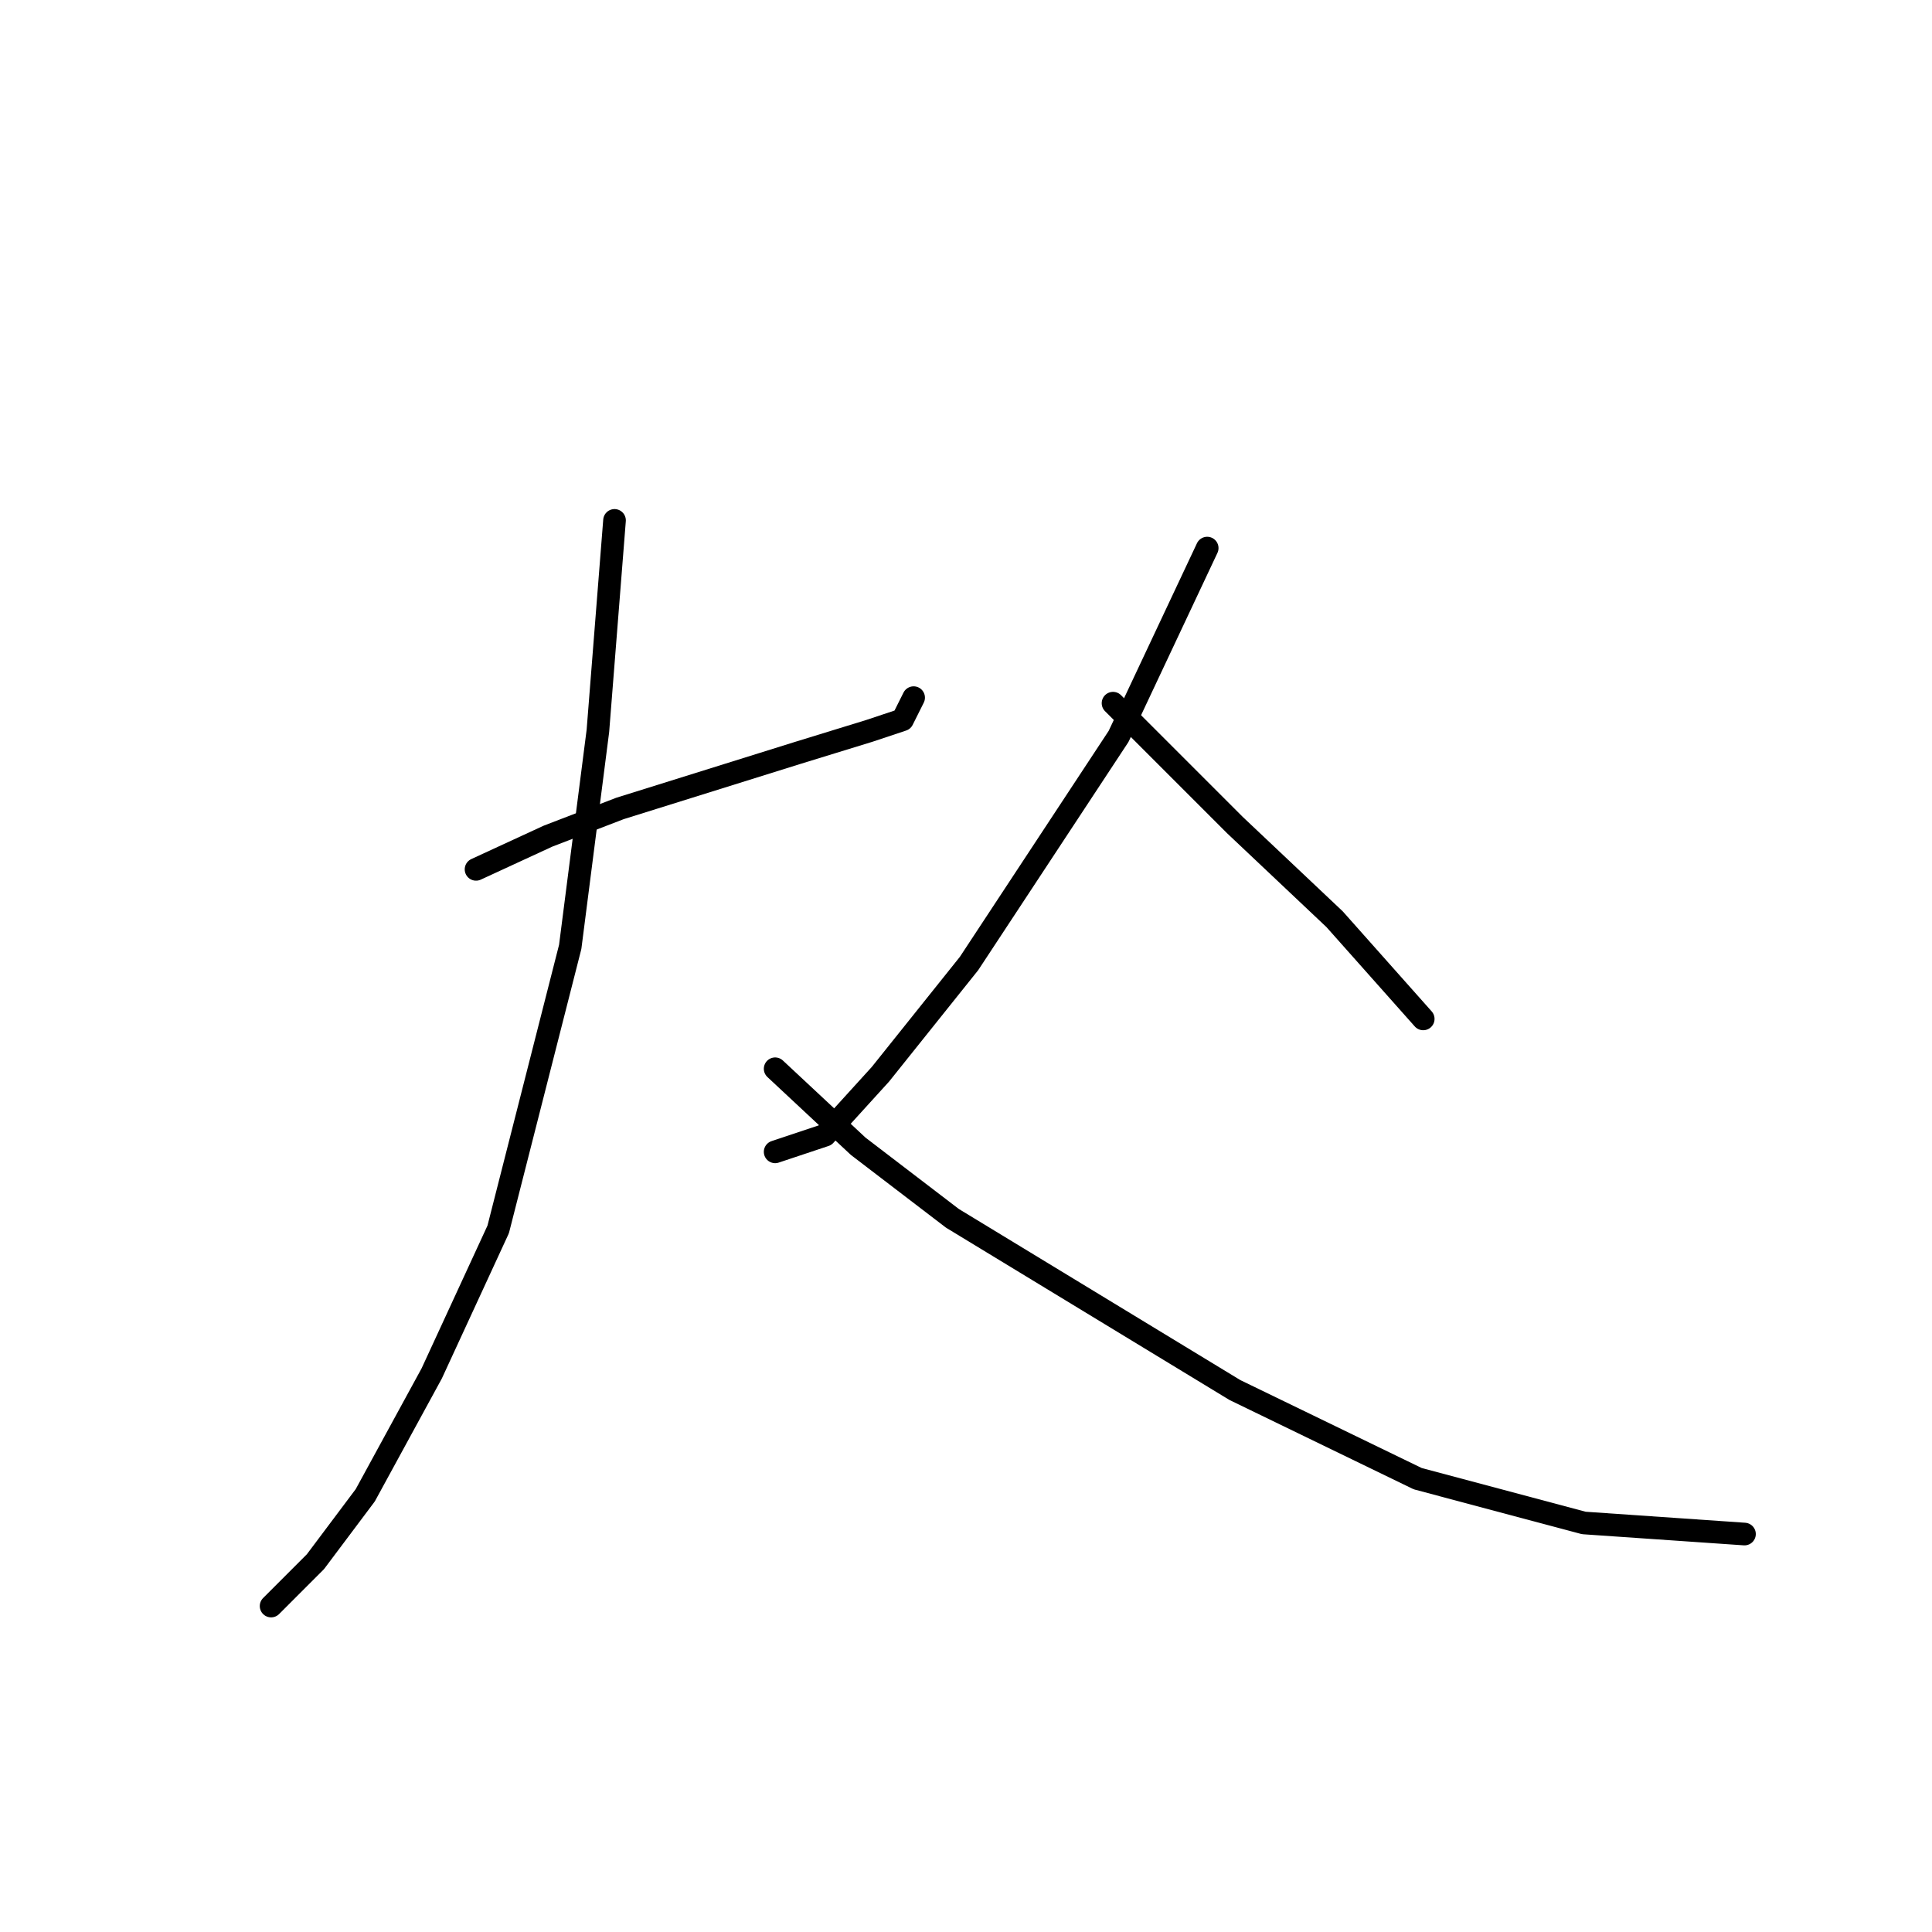 <?xml version="1.0" standalone="no"?>
    <svg width="256" height="256" xmlns="http://www.w3.org/2000/svg" version="1.1">
    <polyline stroke="black" stroke-width="3" stroke-linecap="round" fill="transparent" stroke-linejoin="round" points="63.078 115.194 72.619 110.791 82.161 107.121 105.647 99.781 115.189 96.846 119.592 95.378 121.06 92.442 121.06 92.442 " />
        <polyline stroke="black" stroke-width="3" stroke-linecap="round" fill="transparent" stroke-linejoin="round" points="81.427 68.955 79.225 96.846 75.555 125.47 66.014 162.901 57.206 181.984 48.399 198.131 41.793 206.938 35.922 212.81 35.922 212.81 " />
        <polyline stroke="black" stroke-width="3" stroke-linecap="round" fill="transparent" stroke-linejoin="round" points="102.711 141.617 113.721 151.892 126.198 161.433 163.629 184.186 187.85 195.929 209.868 201.801 231.153 203.269 231.153 203.269 " />
        <polyline stroke="black" stroke-width="3" stroke-linecap="round" fill="transparent" stroke-linejoin="round" points="159.96 72.625 148.216 97.58 128.4 127.672 116.656 142.351 109.317 150.424 102.711 152.626 102.711 152.626 " />
        <polyline stroke="black" stroke-width="3" stroke-linecap="round" fill="transparent" stroke-linejoin="round" points="147.482 93.176 163.629 109.323 176.84 121.8 188.584 135.011 188.584 135.011 " />
        </svg>